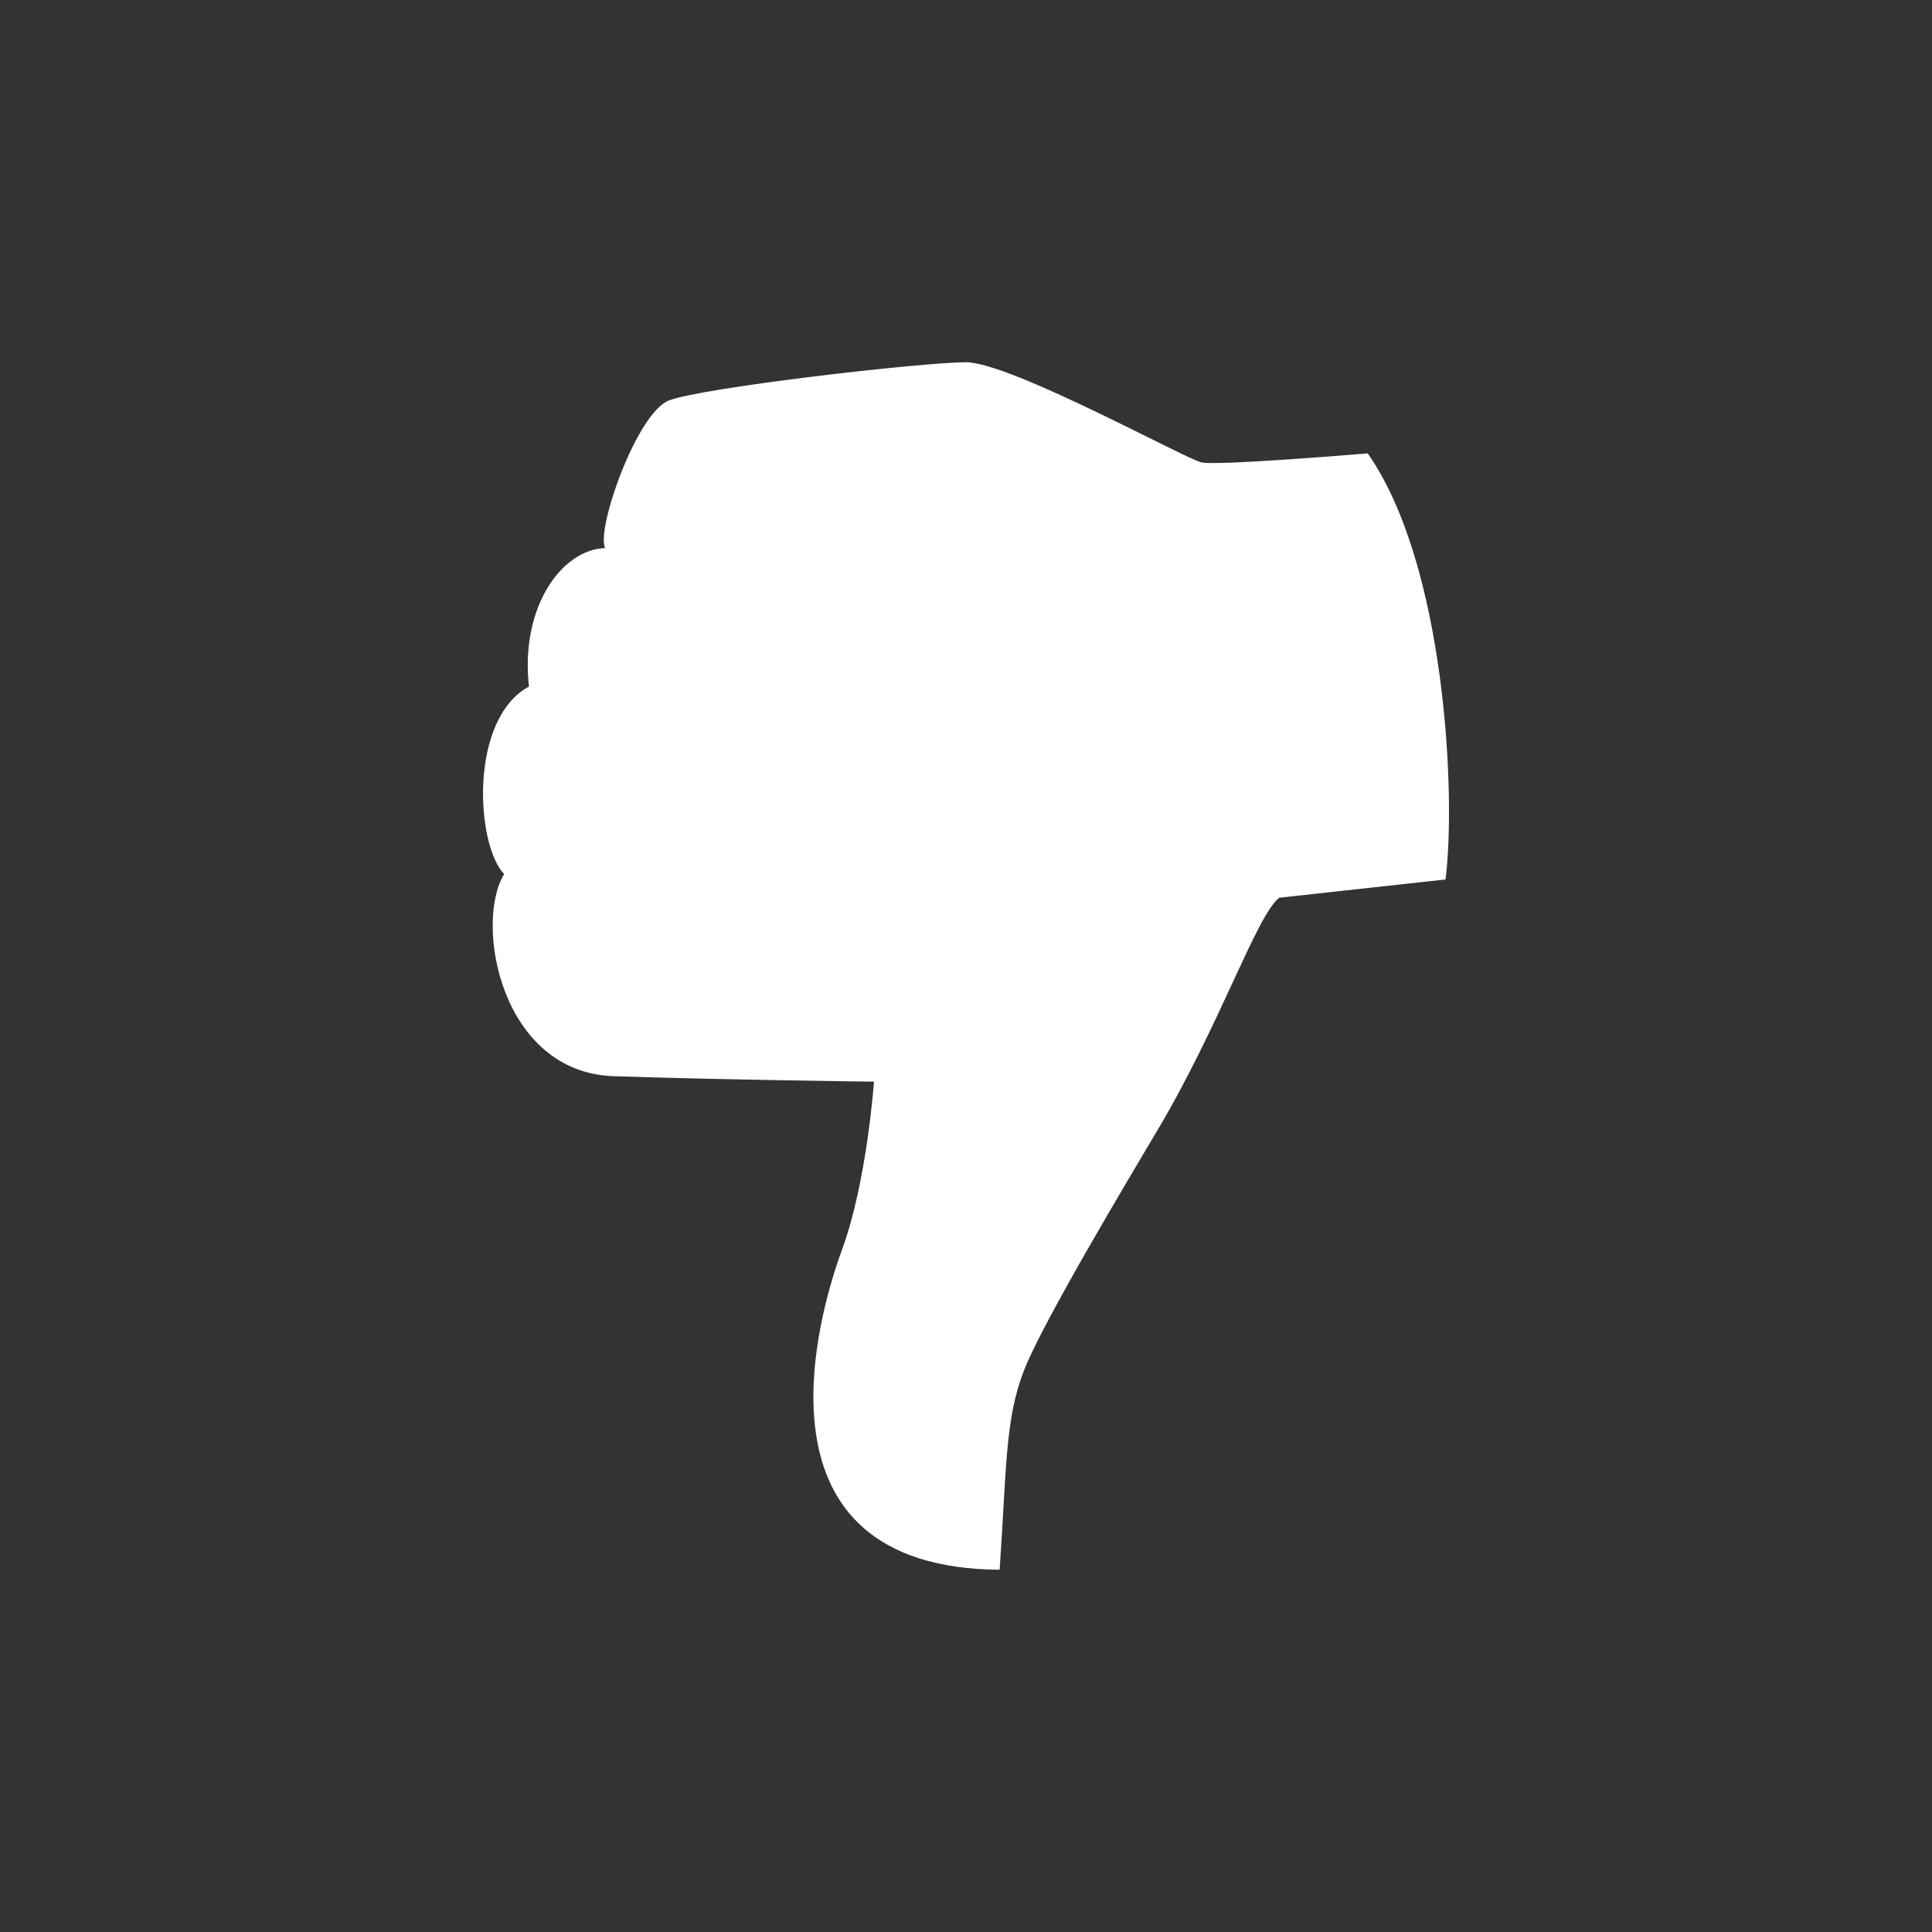 <svg xmlns="http://www.w3.org/2000/svg" width="24" height="24" viewBox="0 0 24 24" class="Icon TunerControl__Icon ThumbDownButton__Icon" role="img" fill="#fff"><rect x="0" y="0" width="24" height="24" fill="#333333" stroke="none"/><path d="M14.374 14.047c-.33.558-1.407 2.353-1.649 2.965-.241.61-.22 1.221-.307 2.488-3.166-.023-2.265-3.145-1.956-3.982.307-.837.395-2.081.395-2.081s-1.825-.022-3.231-.068c-1.407-.045-1.737-1.9-1.363-2.511-.352-.363-.44-1.923.308-2.33-.11-.974.396-1.698.945-1.72-.11-.25.396-1.674.79-1.832C8.704 4.817 11.452 4.5 12 4.5c.55 0 2.726 1.2 2.924 1.244.197.045 2.066-.112 2.066-.112.967 1.38 1.099 4.253.967 5.293l-2.066.227c-.286.226-.725 1.561-1.517 2.896z" fill-rule="evenodd"></path></svg>